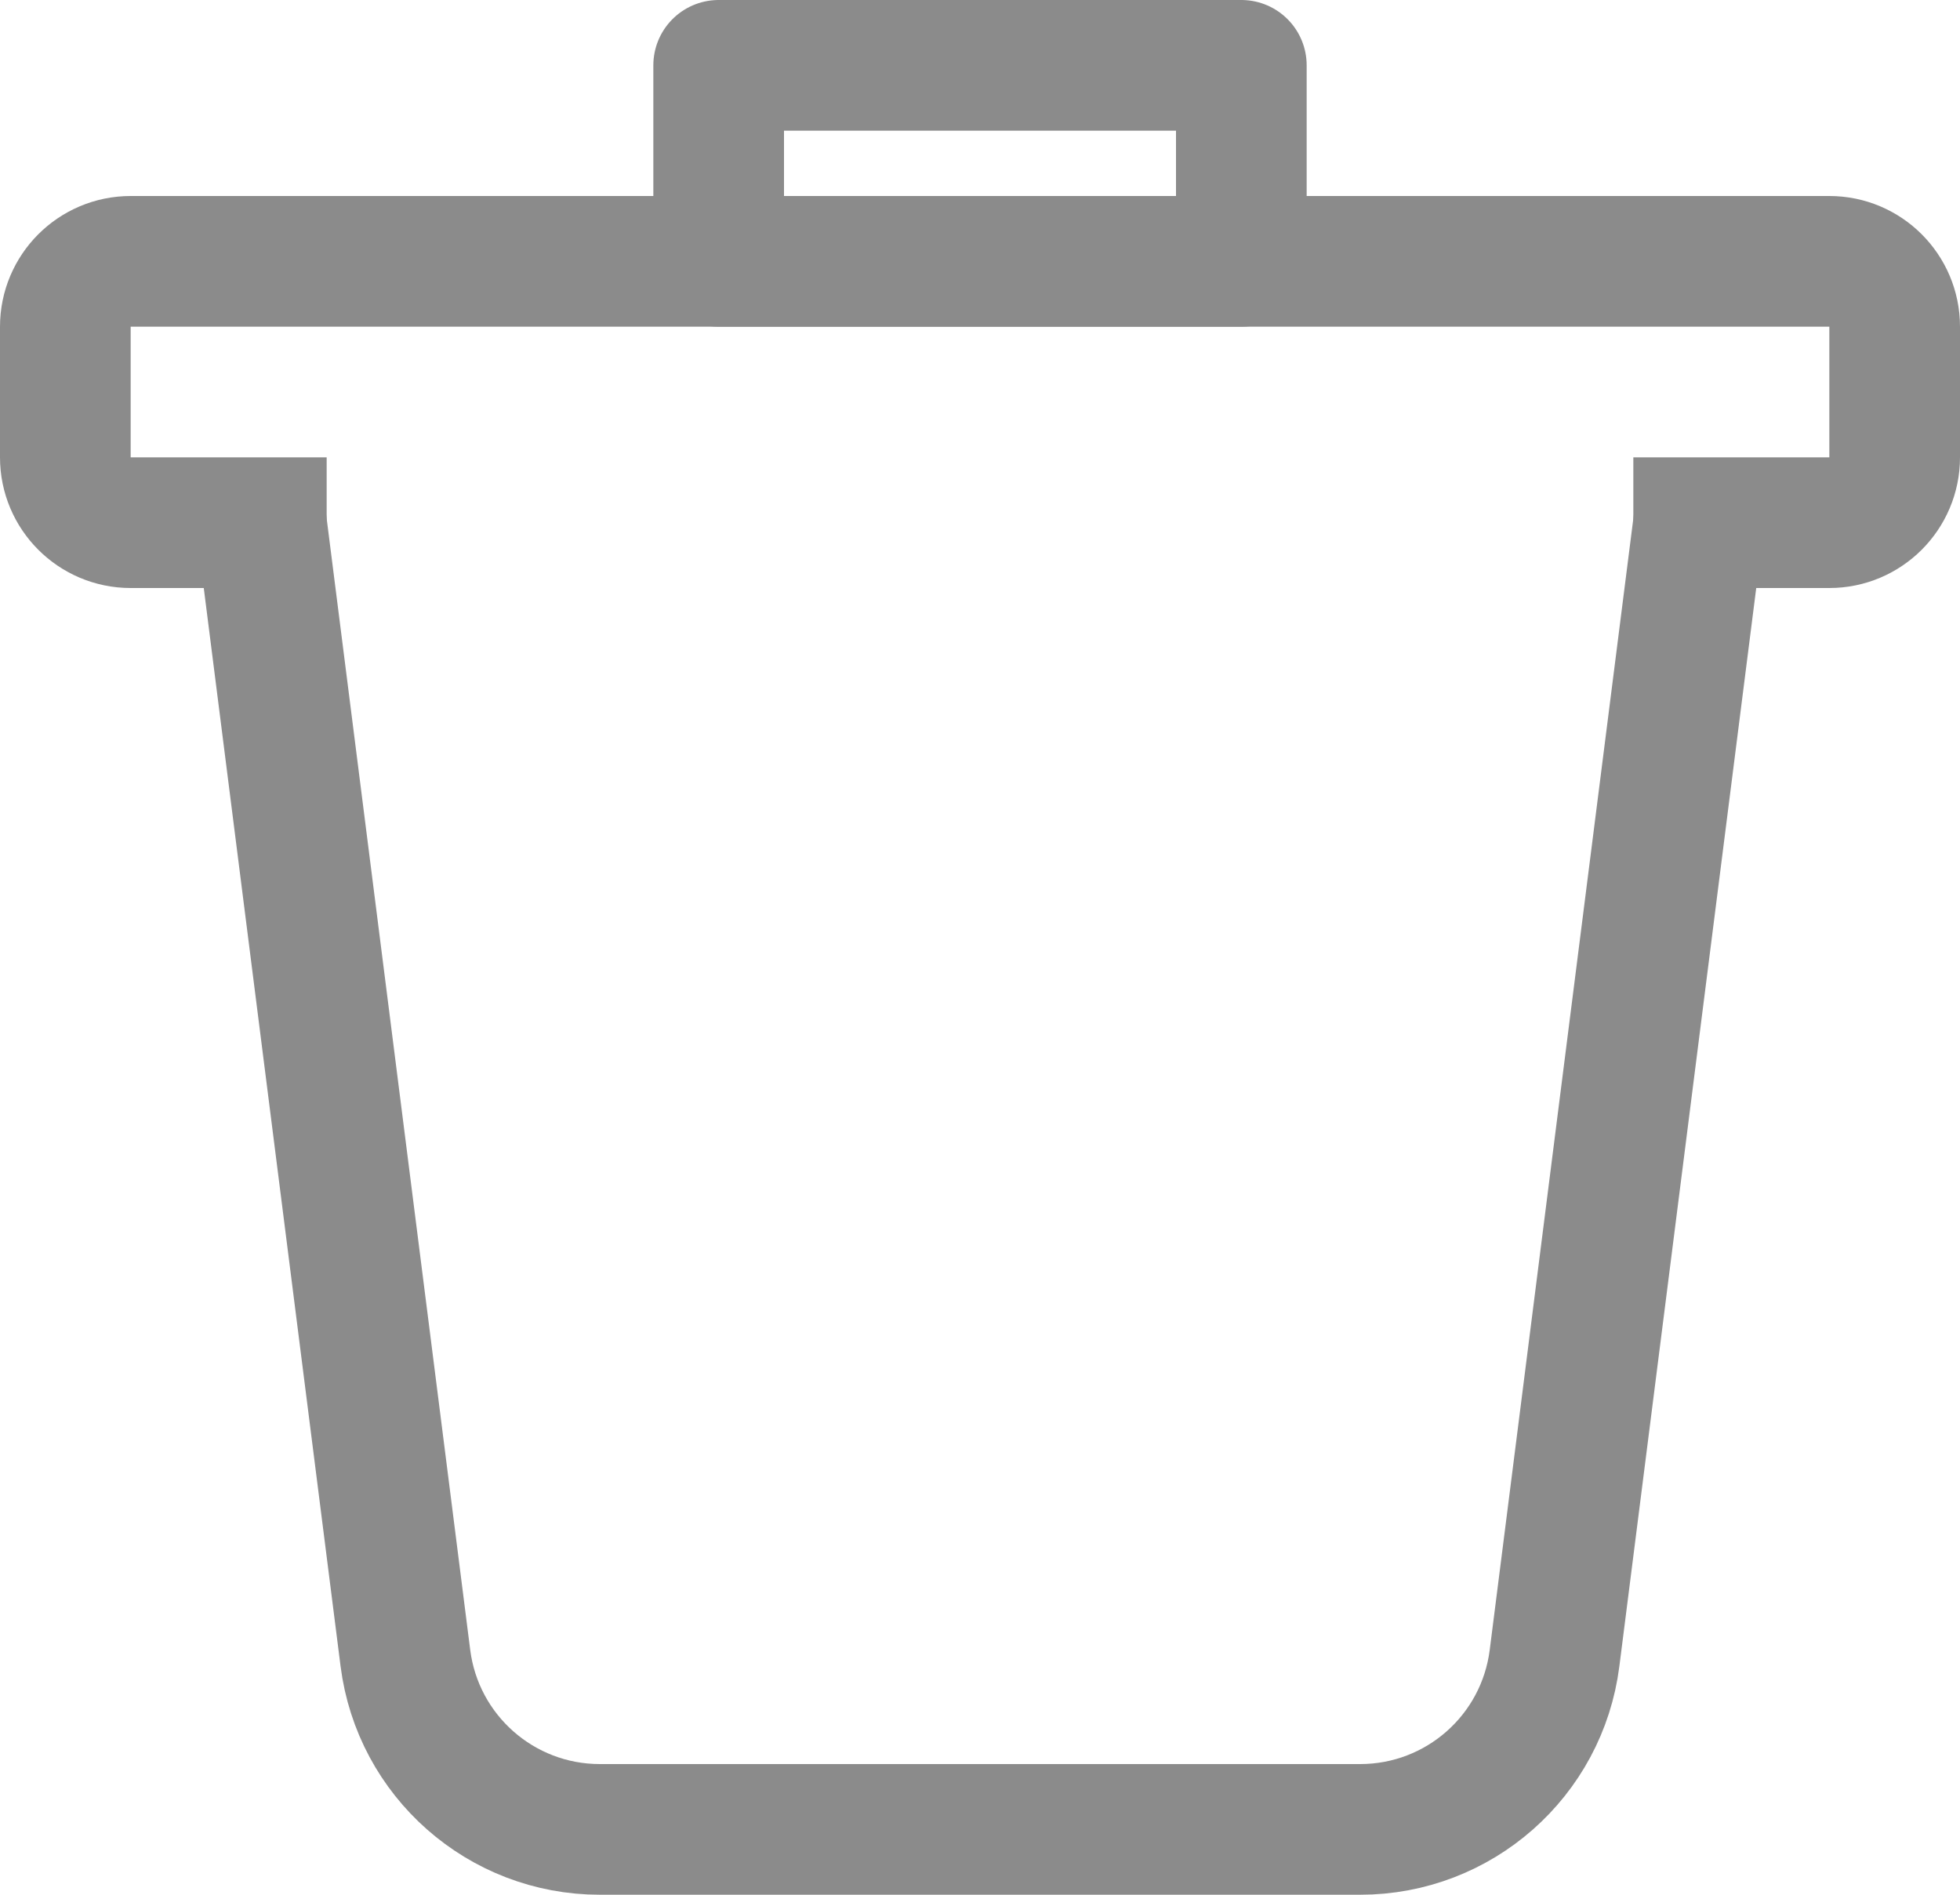 <svg width="30" height="29" viewBox="0 0 30 29" fill="none" xmlns="http://www.w3.org/2000/svg">
<path d="M4 8L6.205 25.378C6.396 26.877 7.67 28 9.181 28C13.269 28 17.963 28 20.819 28C22.33 28 23.604 26.877 23.794 25.378L26 8" stroke="#8B8B8B" stroke-width="2"/>
<path d="M19 1H11V4H19V1Z" stroke="#8B8B8B" stroke-width="2" stroke-linejoin="round"/>
<path d="M5 8H2C1.448 8 1 7.552 1 7V5C1 4.448 1.448 4 2 4H28C28.552 4 29 4.448 29 5V7C29 7.552 28.552 8 28 8H25" stroke="#8B8B8B" stroke-width="2"/>
</svg>
